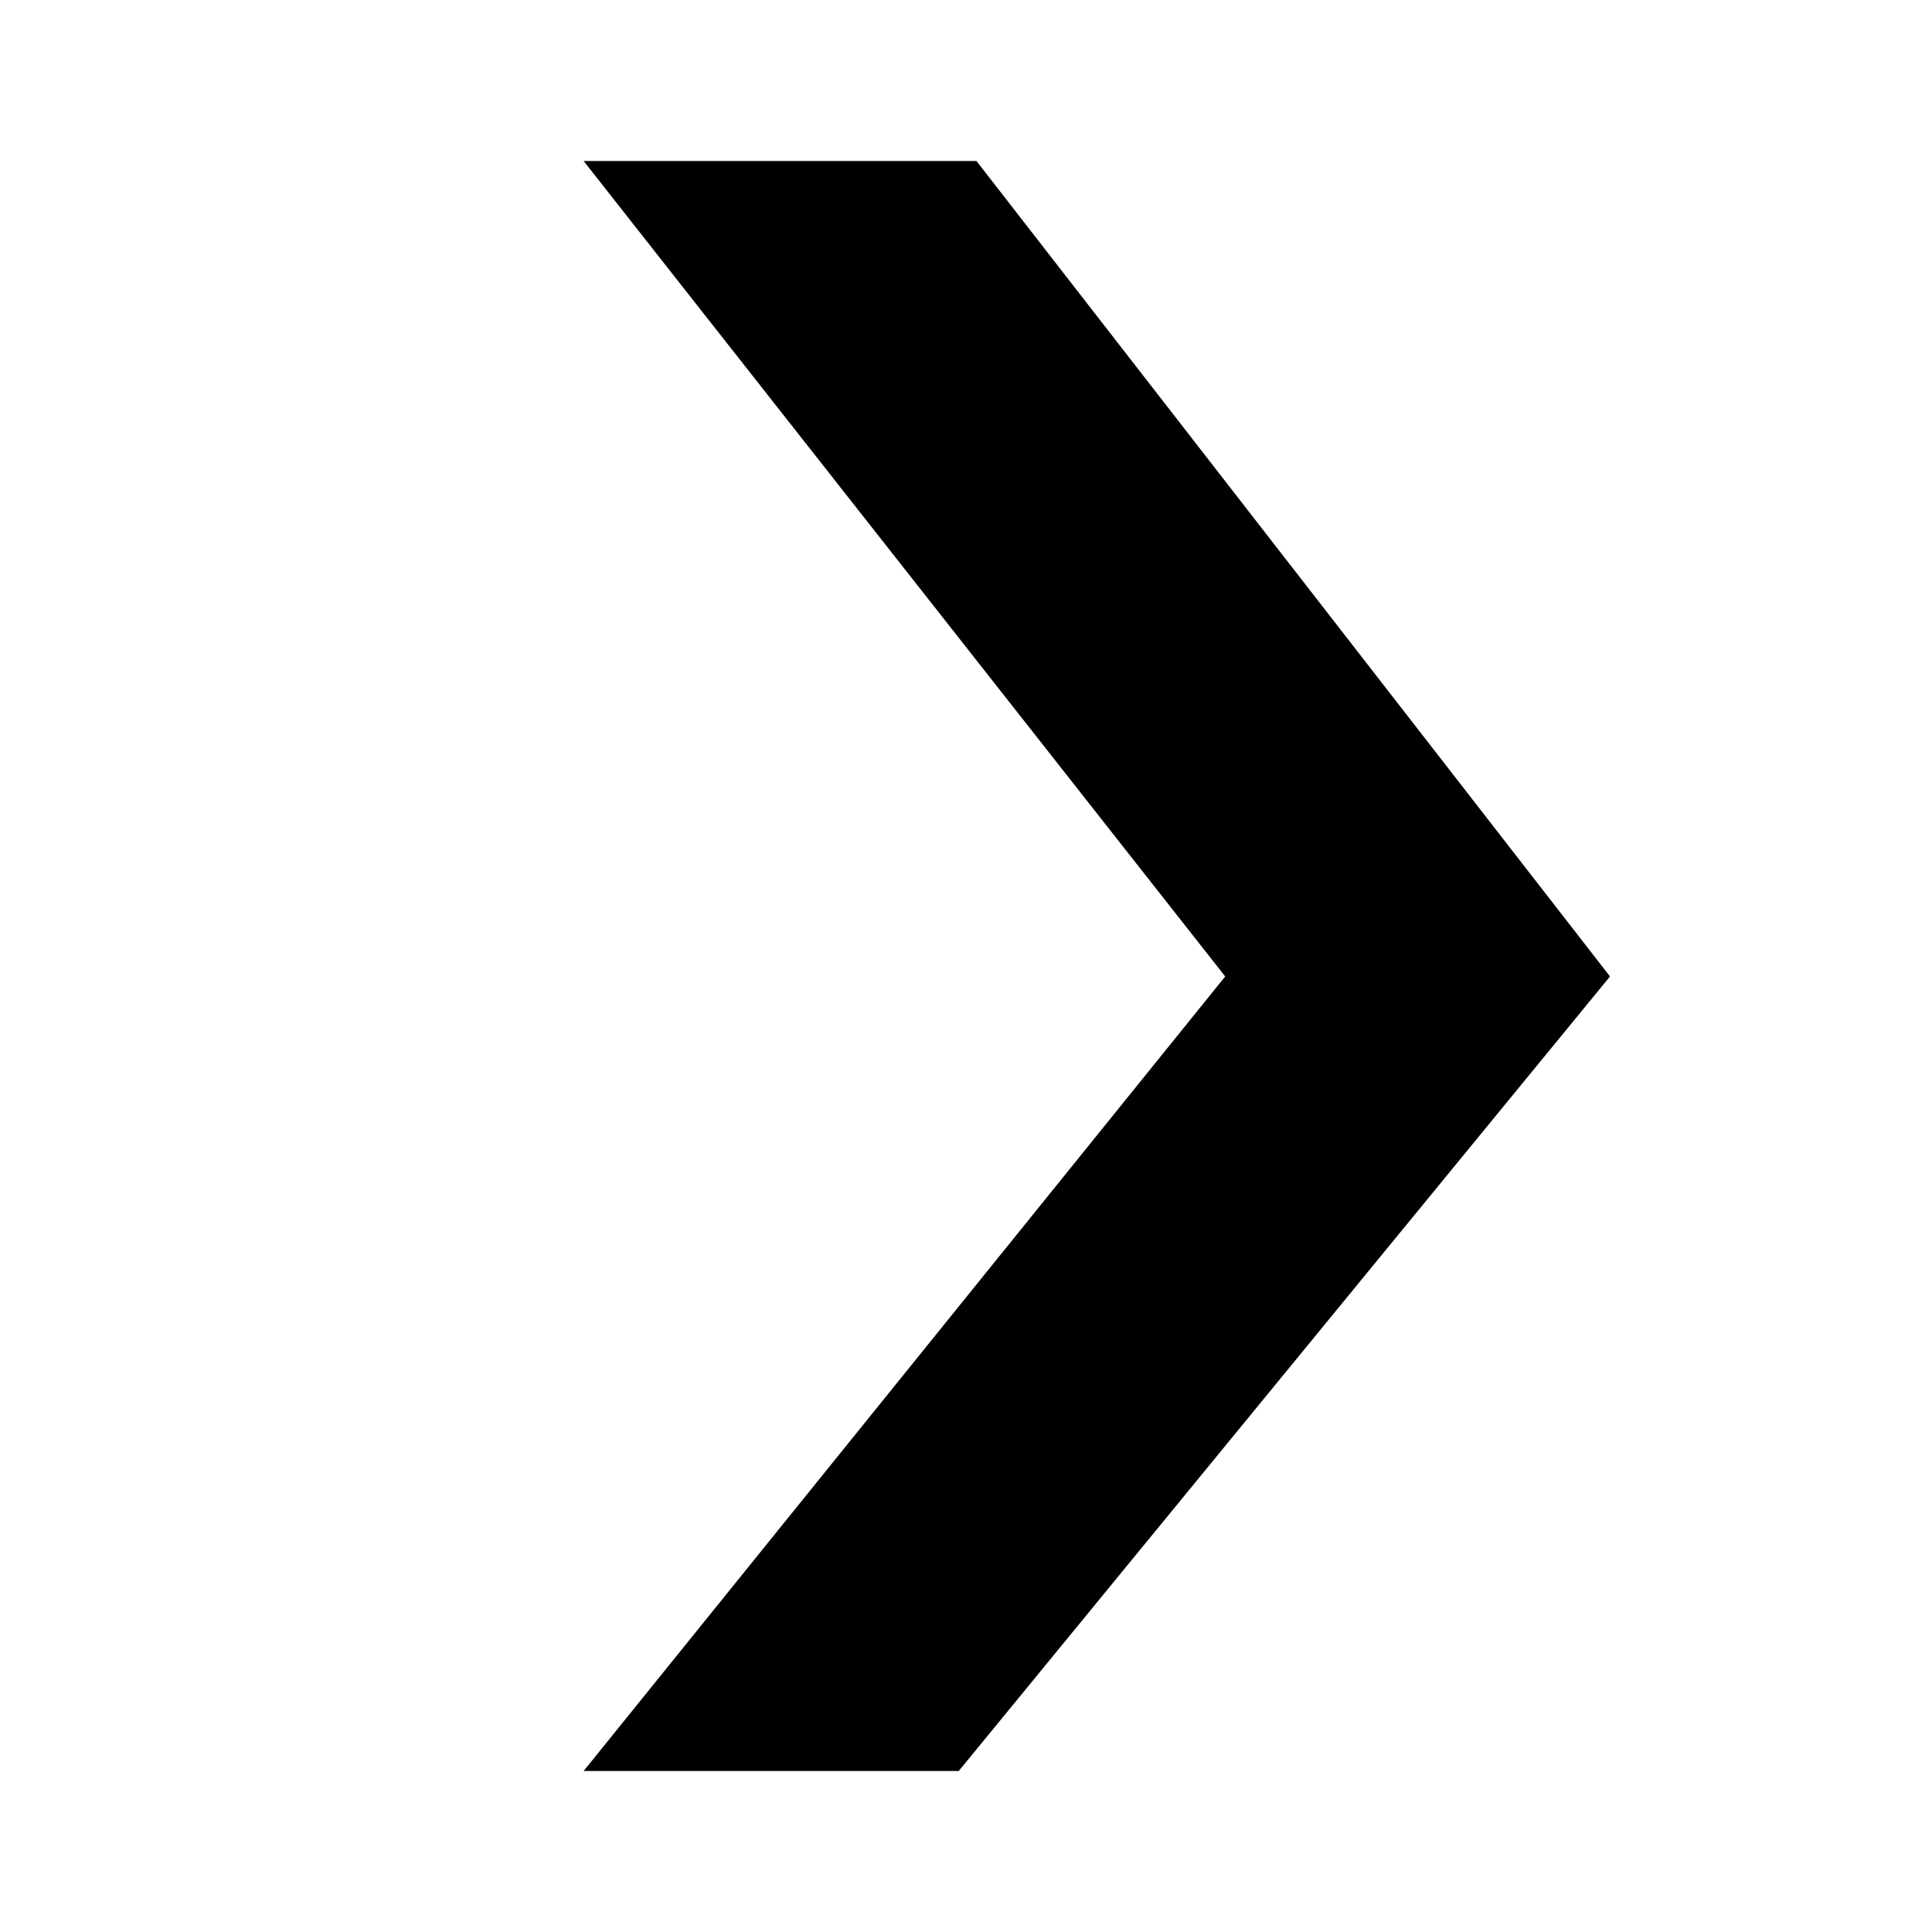 <?xml version="1.0" standalone="no"?><!DOCTYPE svg PUBLIC "-//W3C//DTD SVG 1.1//EN" "http://www.w3.org/Graphics/SVG/1.1/DTD/svg11.dtd"><svg t="1547204602645" class="icon" style="" viewBox="0 0 1024 1024" version="1.1" xmlns="http://www.w3.org/2000/svg" p-id="2081" xmlns:xlink="http://www.w3.org/1999/xlink" width="200" height="200"><defs><style type="text/css"></style></defs><path d="M309.333 85.333h208.213L853.333 517.547 508.16 938.667H309.333l340.053-421.12L309.333 85.333z" p-id="2082"></path></svg>